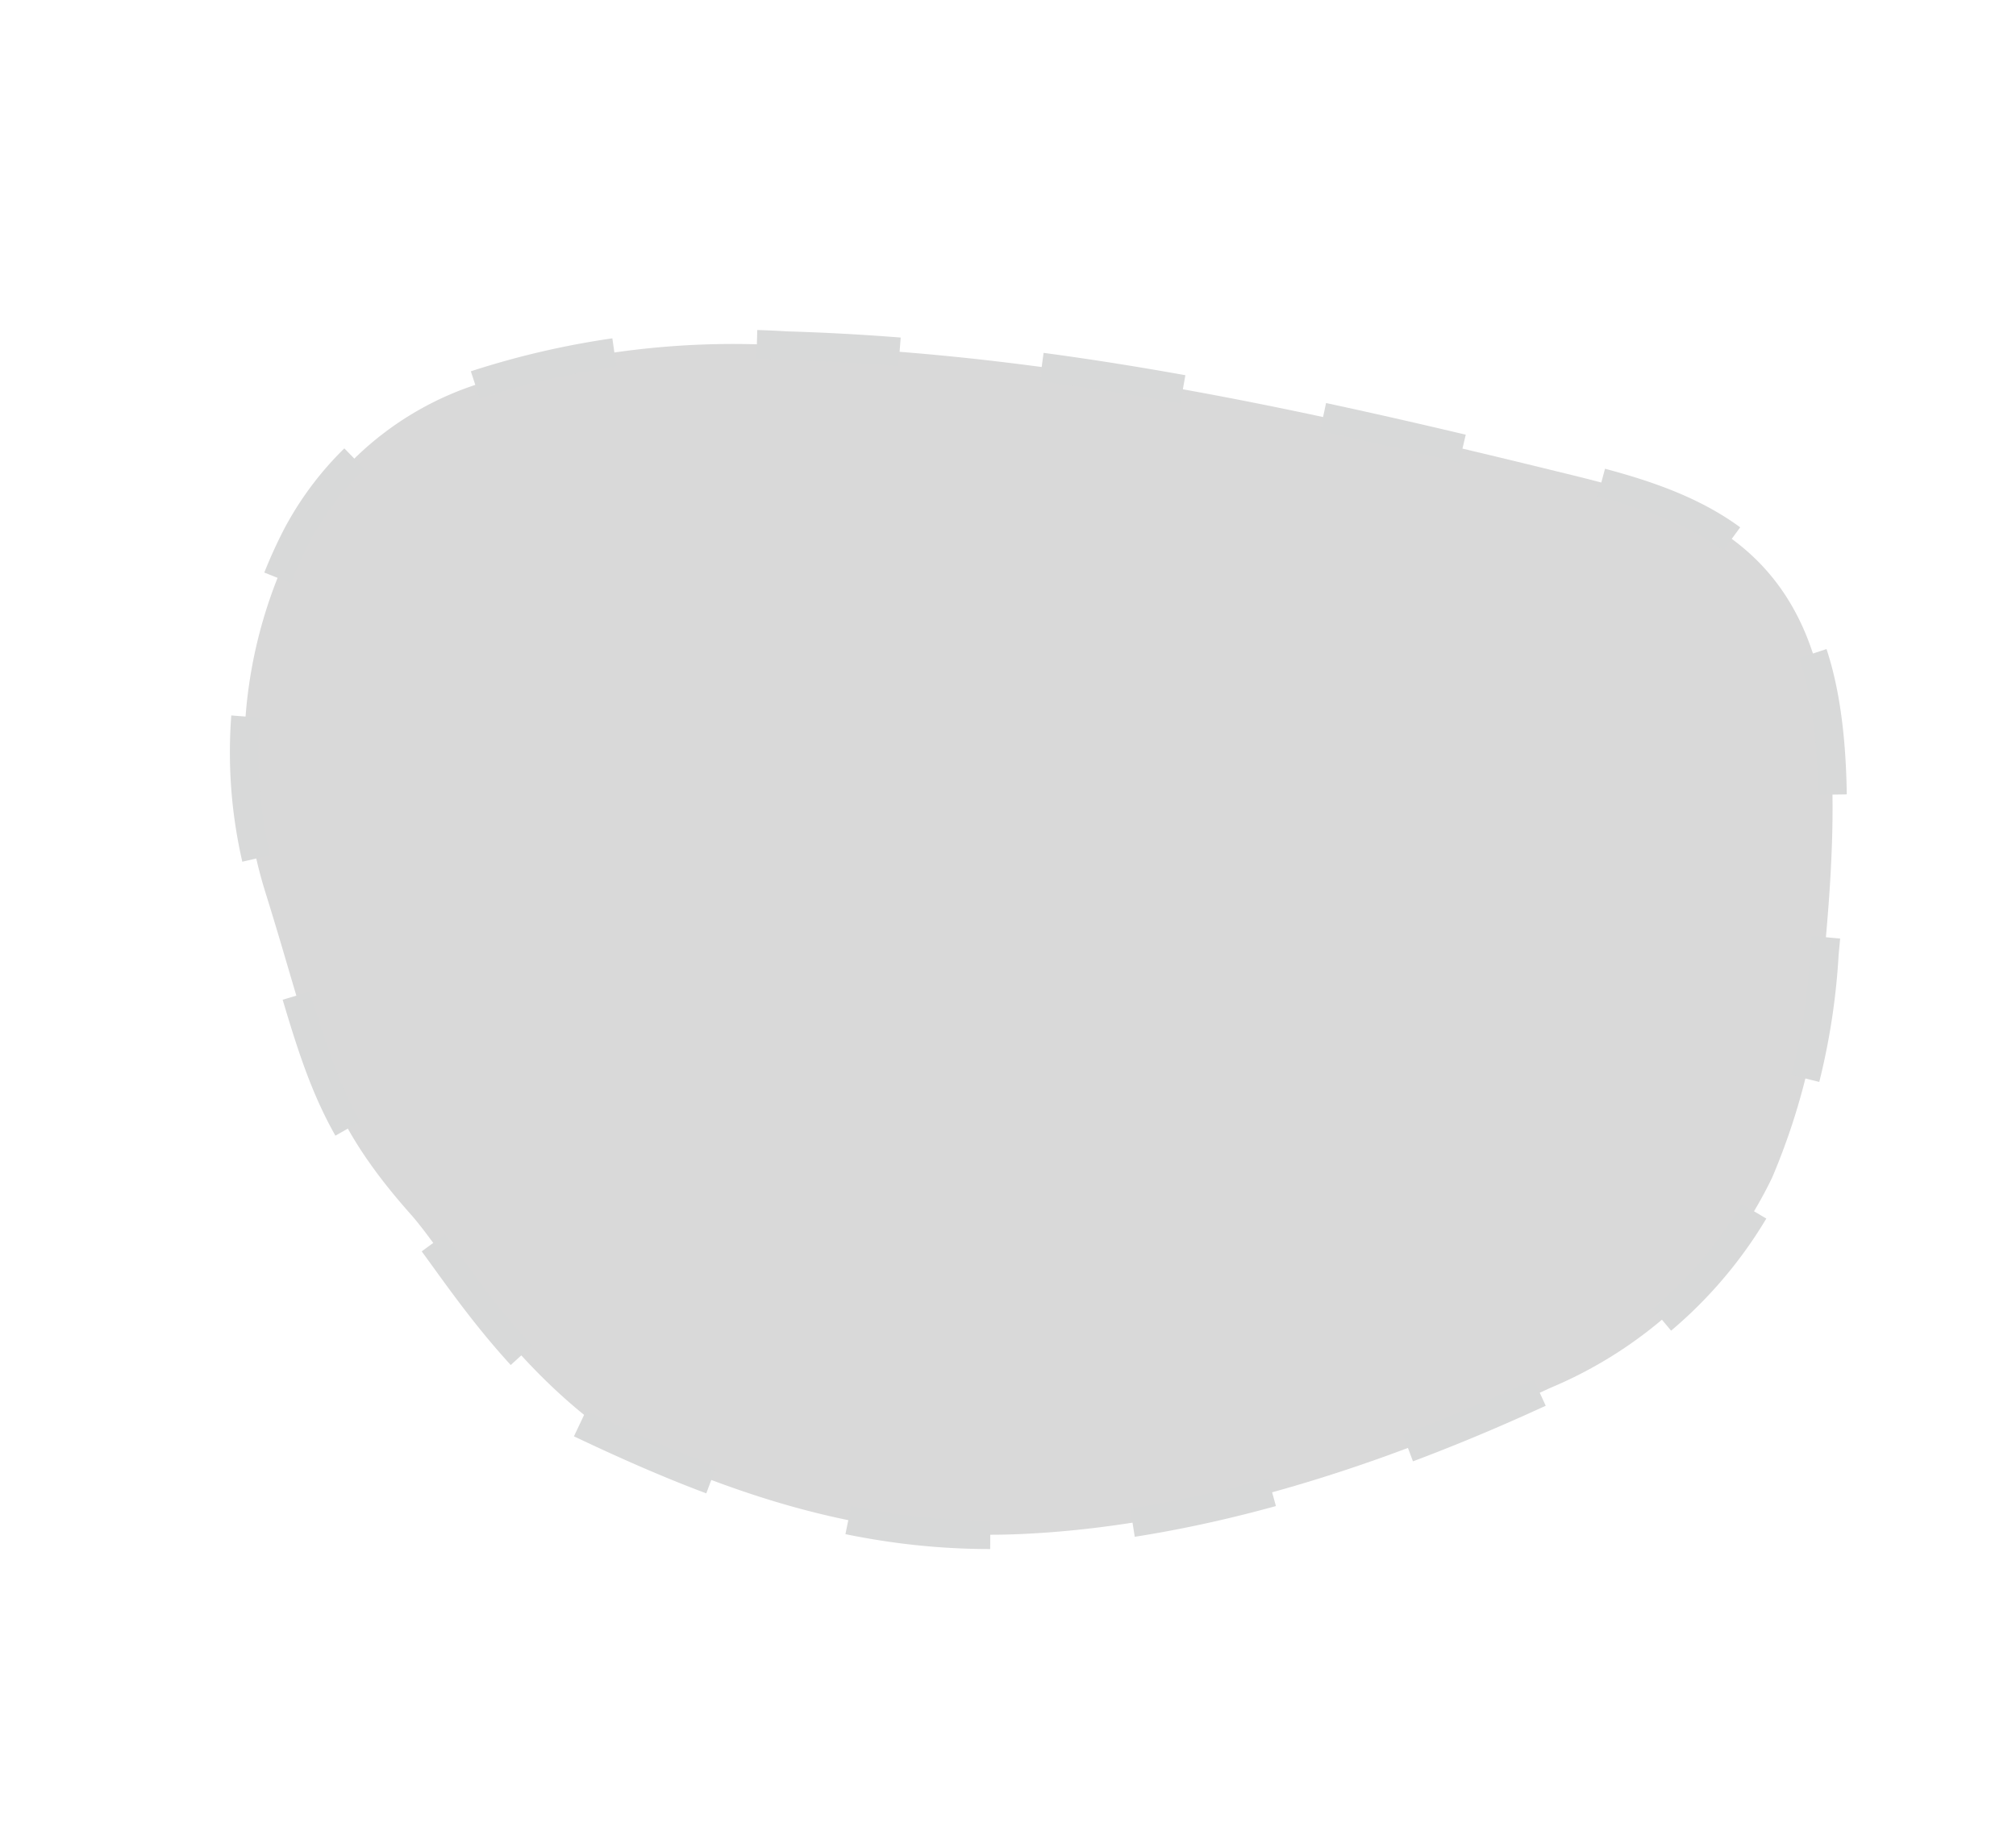 <svg width="70.565" height="64.241" xmlns="http://www.w3.org/2000/svg"><path fill="#d9d9d9" stroke="#d8d9d9" stroke-dasharray="5.003" stroke-width="1.001" d="M20.304 49.833c4.816 2.286 9.658 4.134 15.432 3.873 5.82-.26 12.092-2.113 18.499-5.104a15.08 15.08 0 0 0 7.793-7.372 23.413 23.413 0 0 0 1.829-7.834c.349-3.637.494-7.254-.234-9.961-1.29-4.8-5.045-5.929-8.596-6.802-8.926-2.191-17.922-4.253-27.513-4.532a29.178 29.178 0 0 0-10.866 1.37 10.967 10.967 0 0 0-6.251 5.266 16.554 16.554 0 0 0-1.14 12.399c1.805 5.767 1.914 7.764 5.114 11.37 1.365 1.534 3.408 5.37 7.474 8.056" data-name="Path 1860"/></svg>